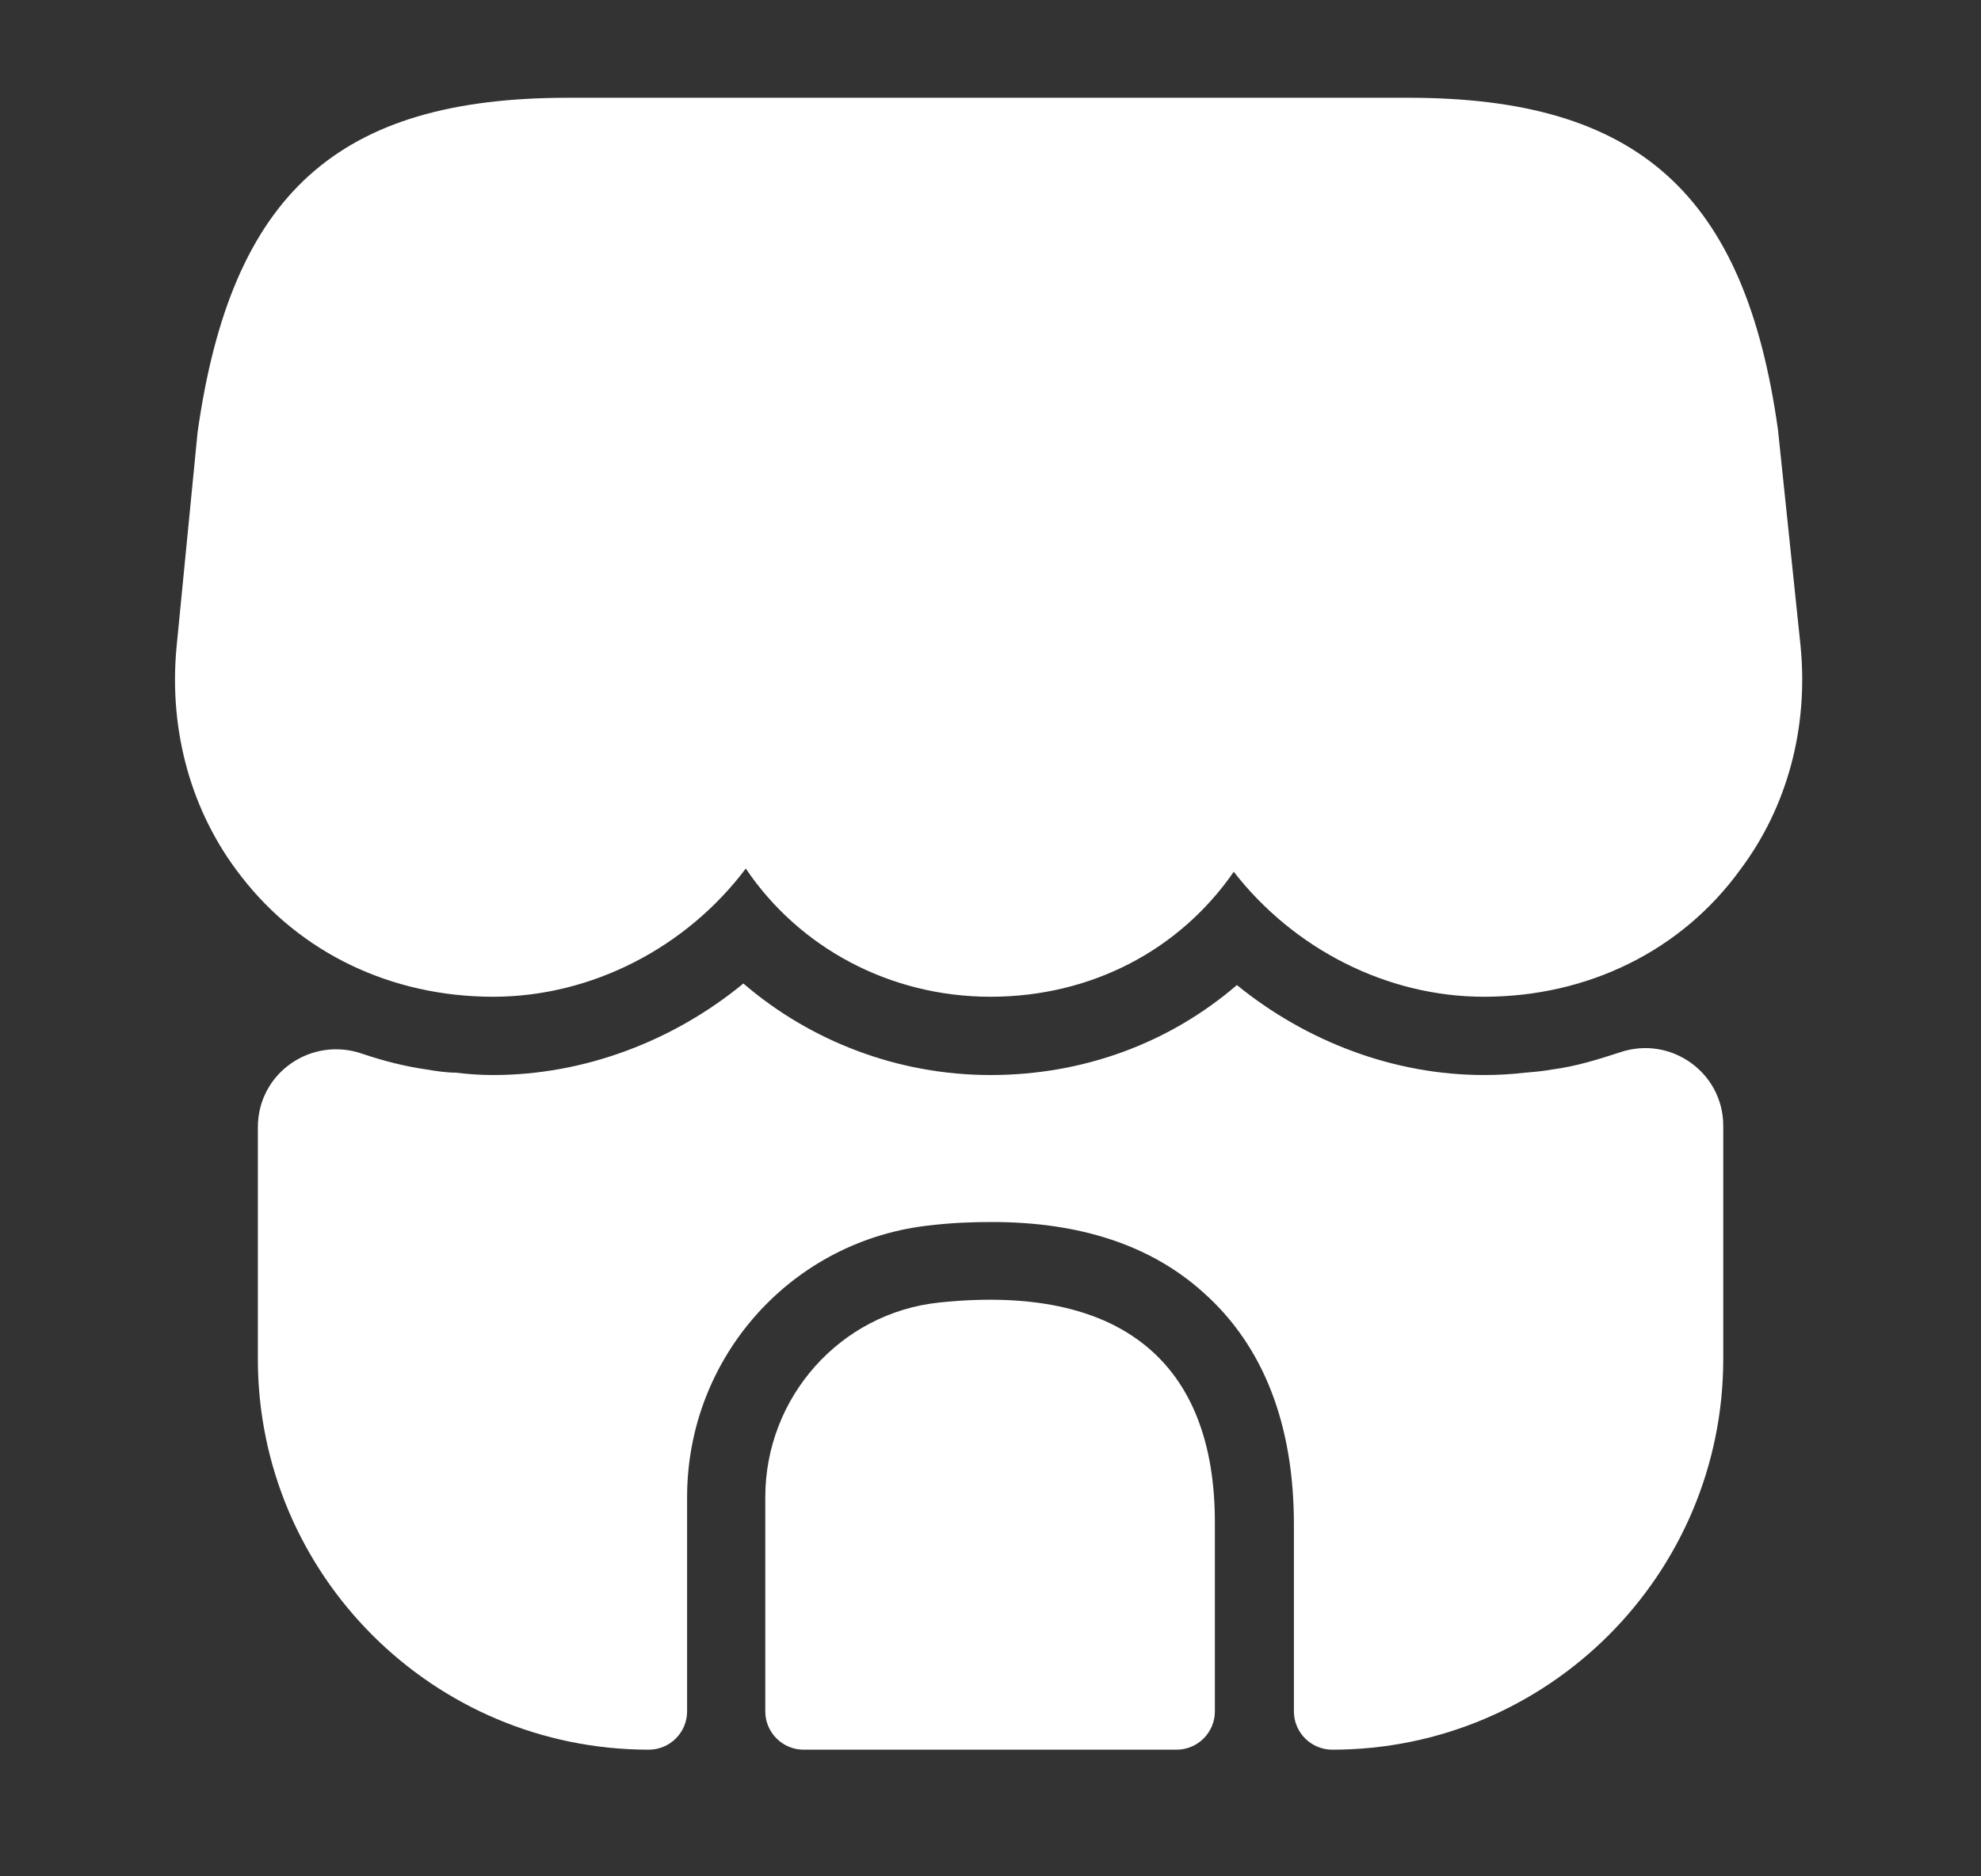 <svg width="19" height="18" viewBox="0 0 19 18" fill="none" xmlns="http://www.w3.org/2000/svg">
<rect x="0" y="0" width="19" height="18" fill="#333333" stroke="none"/>
<path d="M17.27 6.202L17.053 4.125C16.738 1.86 15.71 0.938 13.513 0.938H11.743H10.633H8.353H7.243H5.443C3.238 0.938 2.218 1.86 1.895 4.147L1.693 6.21C1.618 7.013 1.835 7.793 2.308 8.4C2.878 9.143 3.755 9.562 4.73 9.562C5.675 9.562 6.583 9.09 7.153 8.332C7.663 9.09 8.533 9.562 9.5 9.562C10.468 9.562 11.315 9.113 11.833 8.363C12.41 9.105 13.303 9.562 14.233 9.562C15.23 9.562 16.13 9.12 16.693 8.34C17.143 7.74 17.345 6.982 17.27 6.202Z" fill="white"/>
<path d="M9.012 12.495C8.06 12.593 7.34 13.403 7.34 14.363V16.418C7.34 16.62 7.505 16.785 7.707 16.785H11.285C11.487 16.785 11.652 16.62 11.652 16.418V14.625C11.66 13.058 10.737 12.315 9.012 12.495Z" fill="white"/>
<path d="M16.528 10.8V13.035C16.528 15.105 14.848 16.785 12.778 16.785C12.575 16.785 12.41 16.62 12.41 16.418V14.625C12.41 13.665 12.118 12.915 11.548 12.405C11.045 11.948 10.363 11.723 9.515 11.723C9.328 11.723 9.14 11.73 8.938 11.753C7.603 11.888 6.59 13.013 6.59 14.363V16.418C6.59 16.62 6.425 16.785 6.223 16.785C4.153 16.785 2.473 15.105 2.473 13.035V10.815C2.473 10.29 2.99 9.938 3.478 10.11C3.68 10.178 3.883 10.23 4.093 10.26C4.183 10.275 4.28 10.29 4.37 10.29C4.49 10.305 4.61 10.313 4.73 10.313C5.6 10.313 6.455 9.99 7.13 9.435C7.775 9.99 8.615 10.313 9.5 10.313C10.393 10.313 11.218 10.005 11.863 9.45C12.538 9.998 13.378 10.313 14.233 10.313C14.368 10.313 14.503 10.305 14.63 10.29C14.72 10.283 14.803 10.275 14.885 10.26C15.118 10.23 15.328 10.163 15.538 10.095C16.025 9.93 16.528 10.29 16.528 10.8Z" fill="white"/>
</svg>
